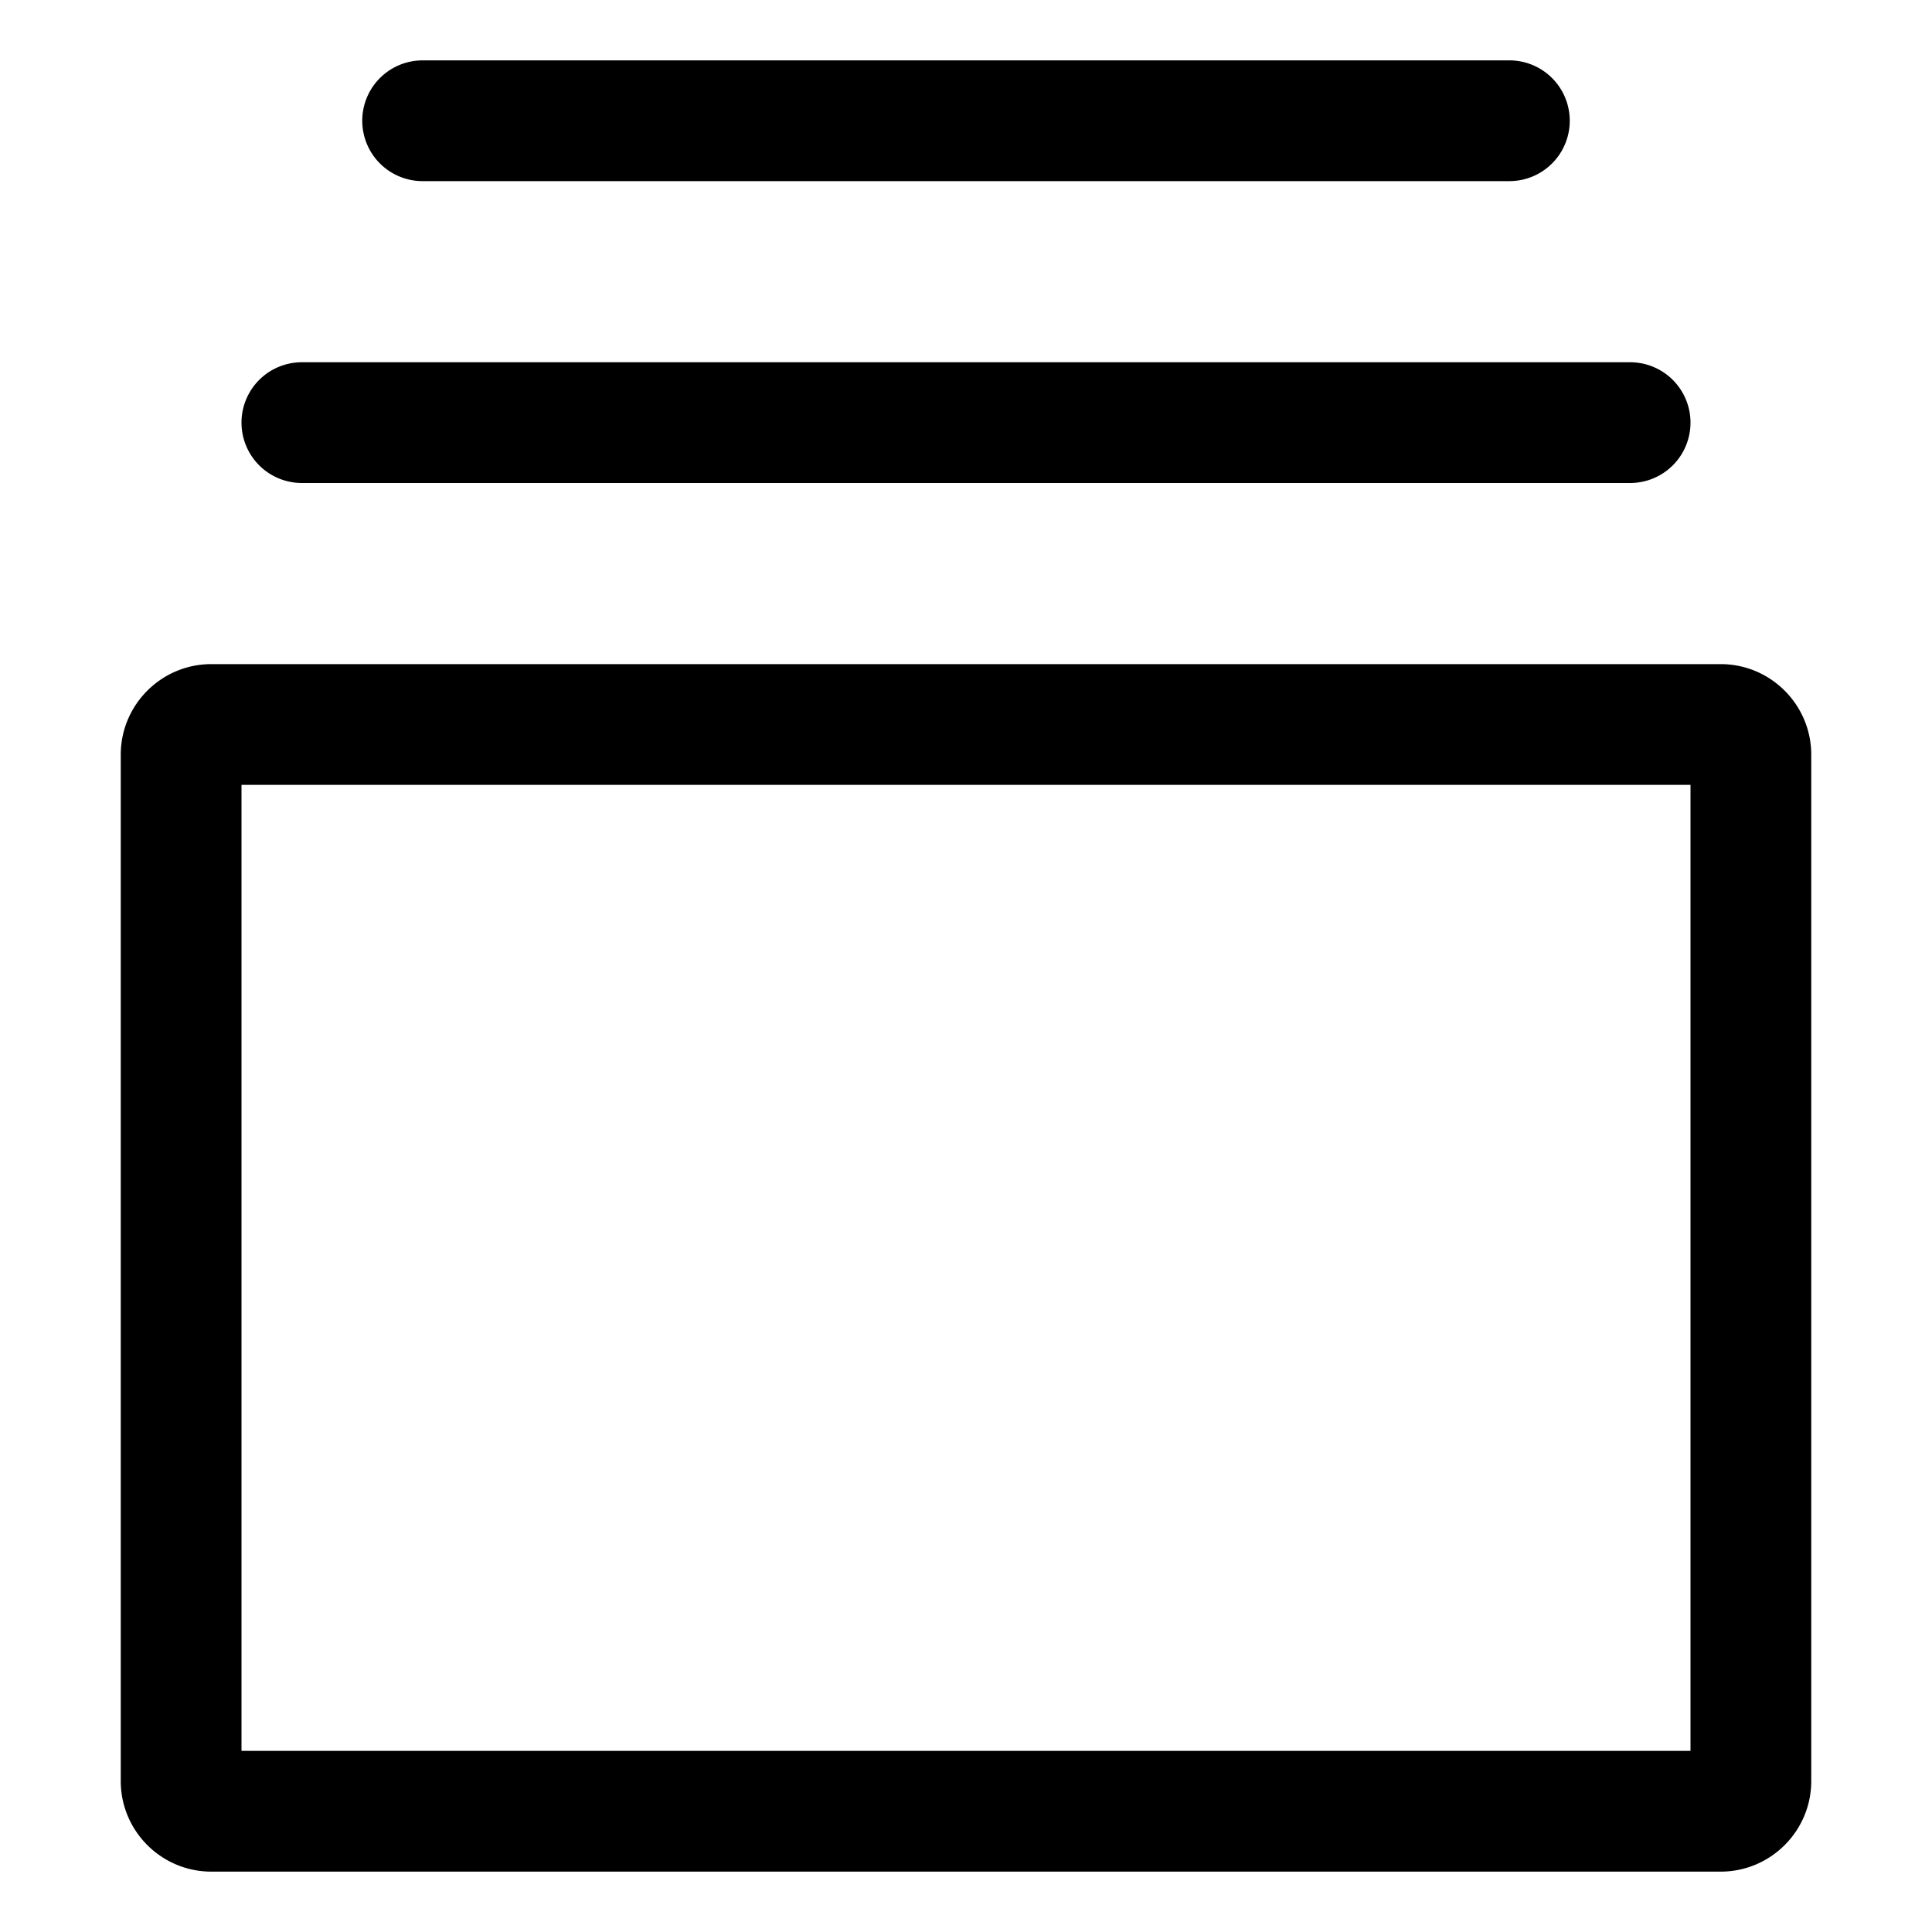 <svg xmlns="http://www.w3.org/2000/svg" viewBox="0 0 32 32">
  <path d="M28.5 11h-25c-.827 0-1.5.673-1.5 1.5v17c0 .827.673 1.5 1.5 1.5h25c.827 0 1.5-.673 1.5-1.5v-17c0-.827-.673-1.5-1.5-1.5ZM28 29H4V13h24v16ZM6 2a1 1 0 0 1 1-1h18a1 1 0 0 1 0 2H7a1 1 0 0 1-1-1ZM4 7a1 1 0 0 1 1-1h22a1 1 0 0 1 0 2H5a1 1 0 0 1-1-1Z"/>
</svg>

